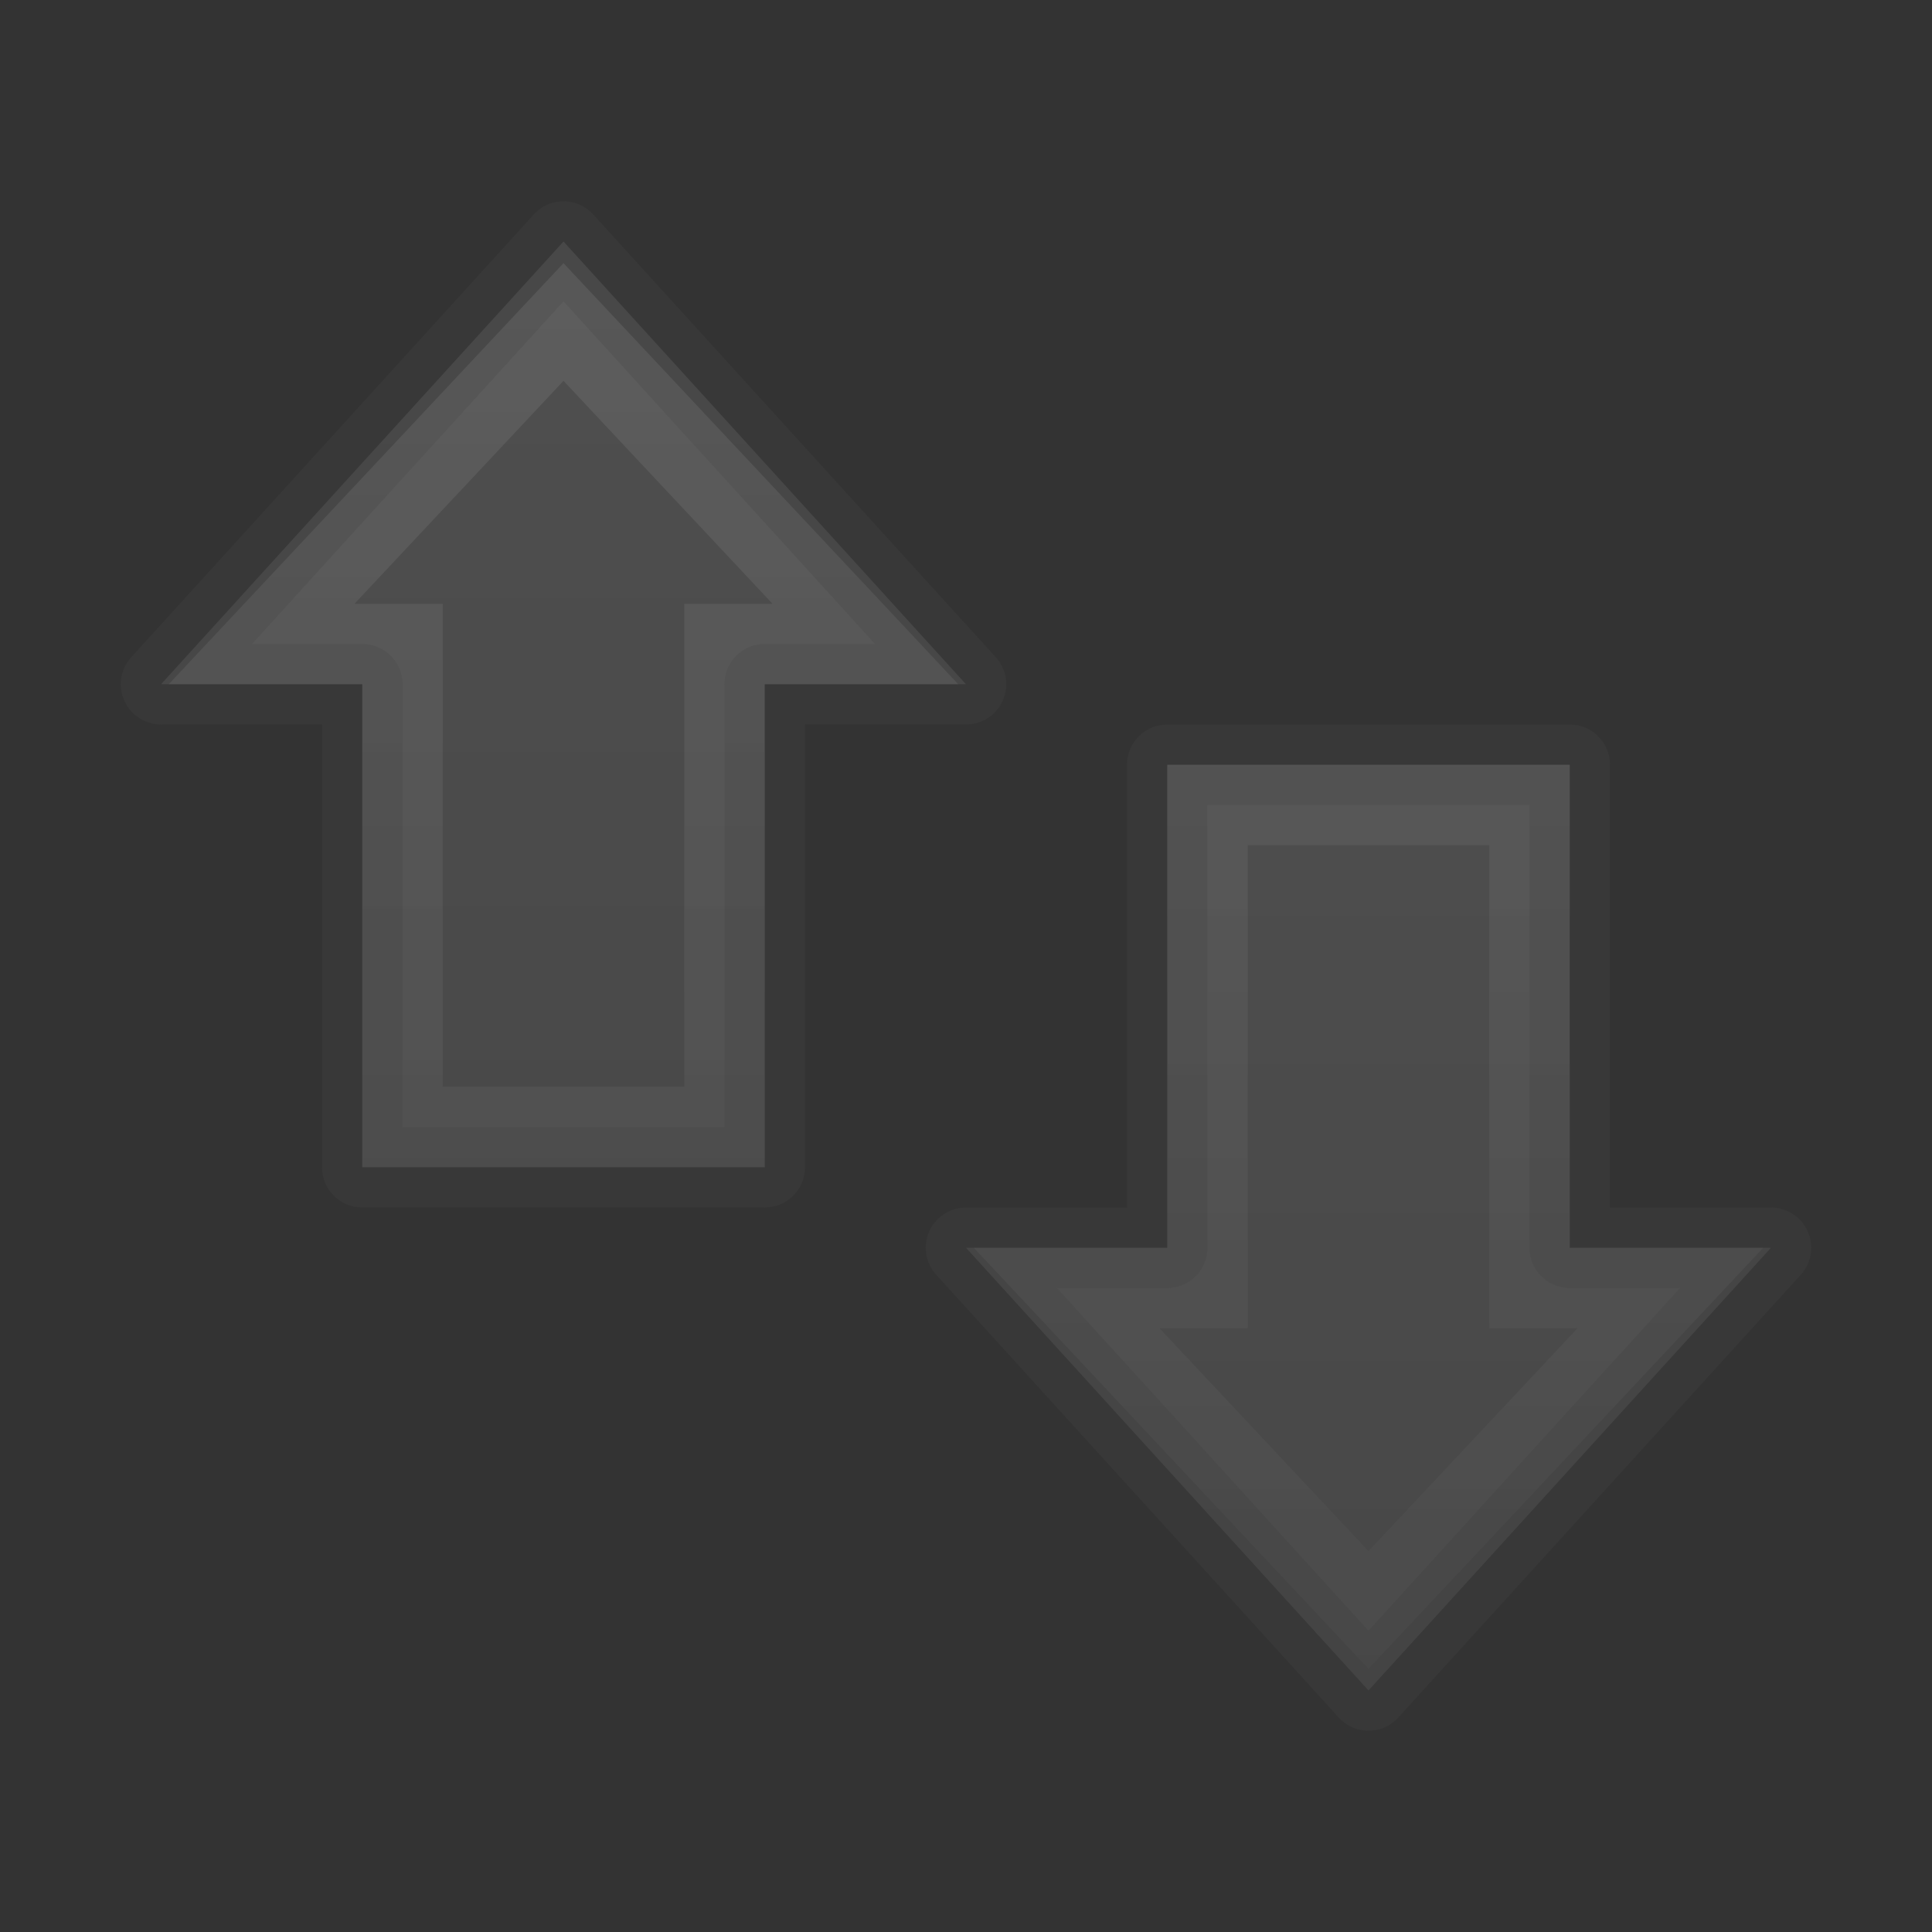 <?xml version="1.0" encoding="UTF-8" standalone="no"?>
<svg
   version="1.1"
   width="24"
   height="24"
   id="svg3897"
   sodipodi:docname="network-offline.svg"
   inkscape:version="1.1.2 (0a00cf5339, 2022-02-04)"
   xmlns:inkscape="http://www.inkscape.org/namespaces/inkscape"
   xmlns:sodipodi="http://sodipodi.sourceforge.net/DTD/sodipodi-0.dtd"
   xmlns:xlink="http://www.w3.org/1999/xlink"
   xmlns="http://www.w3.org/2000/svg"
   xmlns:svg="http://www.w3.org/2000/svg"
   xmlns:rdf="http://www.w3.org/1999/02/22-rdf-syntax-ns#"
   xmlns:cc="http://creativecommons.org/ns#"
   xmlns:dc="http://purl.org/dc/elements/1.1/">
  <rect width="100%" height="100%" fill="#333333" stroke="none"/>
  <sodipodi:namedview
     id="namedview34"
     pagecolor="#ffffff"
     bordercolor="#666666"
     borderopacity="1.0"
     inkscape:pageshadow="2"
     inkscape:pageopacity="0.0"
     inkscape:pagecheckerboard="0"
     showgrid="false"
     inkscape:zoom="20.093618"
     inkscape:cx="10.177361"
     inkscape:cy="8.0124944"
     inkscape:window-width="1317"
     inkscape:window-height="893"
     inkscape:window-x="640"
     inkscape:window-y="103"
     inkscape:window-maximized="0"
     inkscape:current-layer="svg3897" />
  <defs
     id="defs3899">
    <linearGradient
       x1="60.911"
       y1="26.023"
       x2="-33.85"
       y2="26.023"
       id="linearGradient2835"
       xlink:href="#linearGradient4222-8-1-7"
       gradientUnits="userSpaceOnUse"
       gradientTransform="matrix(0,-0.277,-0.271,0,14.275,15.81)" />
    <linearGradient
       id="linearGradient4222-8-1-7">
      <stop
         id="stop4224-4-3-2"
         style="stop-color:#ffffff;stop-opacity:1"
         offset="0" />
      <stop
         id="stop4226-8-1-6"
         style="stop-color:#ffffff;stop-opacity:0"
         offset="1" />
    </linearGradient>
    <linearGradient
       x1="19.262"
       y1="4.696"
       x2="19.262"
       y2="36.268"
       id="linearGradient2838"
       xlink:href="#linearGradient2867-449-88-871-390-598-476-591-434-148-7-565-7-1"
       gradientUnits="userSpaceOnUse"
       gradientTransform="matrix(0.487,0,0,0.485,-0.188,0.363)" />
    <linearGradient
       x1="35.393"
       y1="13.2"
       x2="35.393"
       y2="43.618"
       id="linearGradient3893"
       xlink:href="#linearGradient2867-449-88-871-390-598-476-591-434-148-7-565-7-1"
       gradientUnits="userSpaceOnUse"
       gradientTransform="matrix(0.487,0,0,0.485,-0.367,0.363)" />
    <linearGradient
       id="linearGradient2867-449-88-871-390-598-476-591-434-148-7-565-7-1">
      <stop
         id="stop2865-8-4"
         style="stop-color:#787878;stop-opacity:1"
         offset="0" />
      <stop
         id="stop2867-5-8"
         style="stop-color:#646464;stop-opacity:1"
         offset="1" />
    </linearGradient>
  </defs>
  <path
     d="m 22,15.5 -5,5.5 -5,-5.5 h 2.5 V 9.5 h 5 v 6 z"
     id="path3288"
     style="color:#000000;display:inline;overflow:visible;visibility:visible;fill:url(#linearGradient3893);fill-opacity:1;fill-rule:nonzero;stroke:#404040;stroke-width:1;stroke-linecap:butt;stroke-linejoin:round;stroke-miterlimit:4;stroke-dasharray:none;stroke-dashoffset:0.06;stroke-opacity:1;marker:none;enable-background:accumulate;opacity:0.4"
     sodipodi:nodetypes="cccccccc" />
  <path
     d="M 12,8.5 7,3 2,8.5 H 4.5 v 6 h 5 v -6 z"
     id="path4348"
     style="color:#000000;display:inline;overflow:visible;visibility:visible;fill:url(#linearGradient2838);fill-opacity:1;fill-rule:nonzero;stroke:#404040;stroke-width:1;stroke-linecap:butt;stroke-linejoin:round;stroke-miterlimit:4;stroke-dasharray:none;stroke-dashoffset:0.06;stroke-opacity:1;marker:none;enable-background:accumulate;opacity:0.4"
     sodipodi:nodetypes="cccccccc" />
  <path
     d="M 10.75,8 7,4 3.25,8 H 5 v 6 H 9 V 8 Z m 10,8 -3.75,4 L 13.25,16 15,16 V 10 h 4 v 6 z"
     id="path4360"
     style="display:inline;overflow:visible;visibility:visible;opacity:0.1;fill:none;stroke:url(#linearGradient2835);stroke-width:1;stroke-linecap:butt;stroke-linejoin:miter;stroke-miterlimit:4;stroke-dasharray:none;stroke-dashoffset:0;stroke-opacity:1;marker:none"
     sodipodi:nodetypes="cccccccccccccccc" />
</svg>
